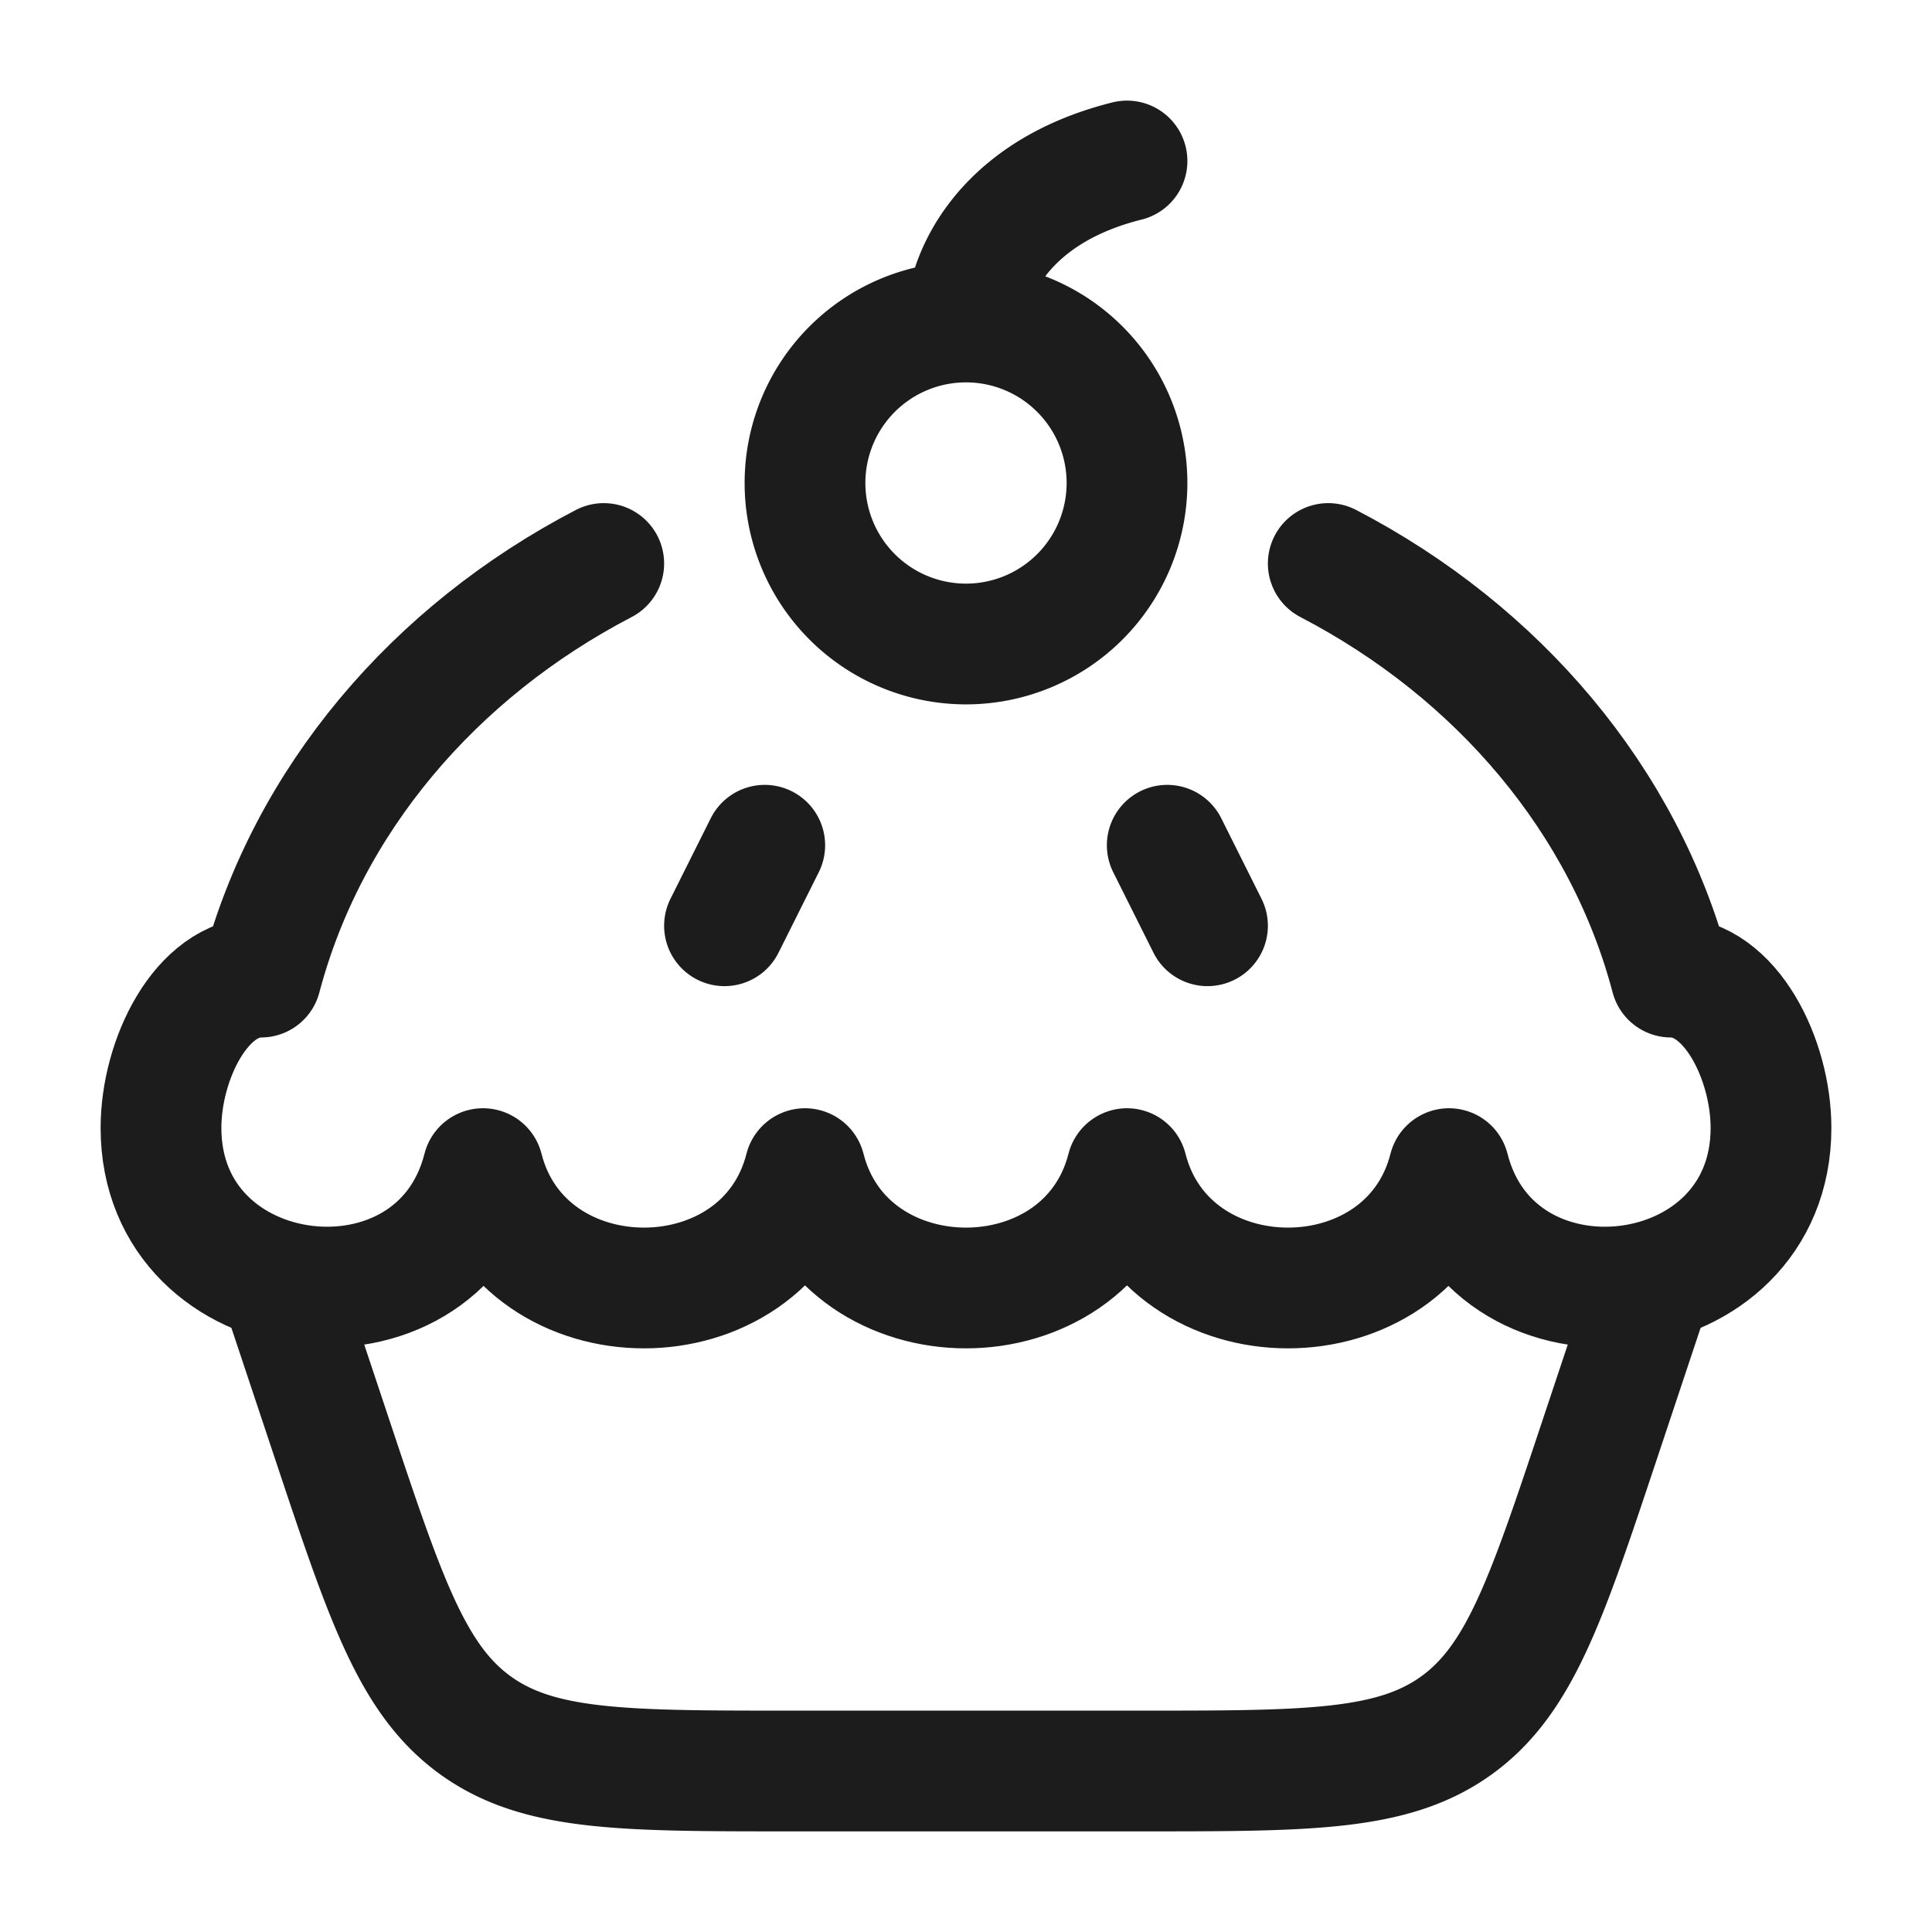 <svg xmlns="http://www.w3.org/2000/svg" width="24" height="24" fill="none" viewBox="0 0 24 24">
  <path stroke="#1B1C1B" stroke-linecap="round" stroke-linejoin="round" stroke-width="1.5" d="M16.5 7c2.111 1.098 3.68 2.945 4.258 5.138.742 0 1.242 1.027 1.242 1.873 0 2.331-3.434 2.73-4 .506-.503 1.977-3.497 1.977-4 0-.503 1.977-3.497 1.977-4 0-.503 1.977-3.497 1.977-4 0-.566 2.224-4 1.825-4-.506 0-.846.5-1.873 1.242-1.873C3.82 9.945 5.39 8.098 7.5 7"/>
  <path stroke="#1B1C1B" stroke-linecap="round" stroke-linejoin="round" stroke-width="1.5" d="M12 4a2 2 0 1 1 0 4 2 2 0 0 1 0-4Zm0 0c0-.5.4-1.6 2-2m.5 8.5.5 1m-5.5-1-.5 1M3.5 16l.632 1.897c.66 1.98.99 2.97 1.776 3.537.786.566 1.83.566 3.917.566h4.35c2.088 0 3.131 0 3.917-.566.786-.567 1.116-1.557 1.776-3.537L20.5 16"/>
</svg>

